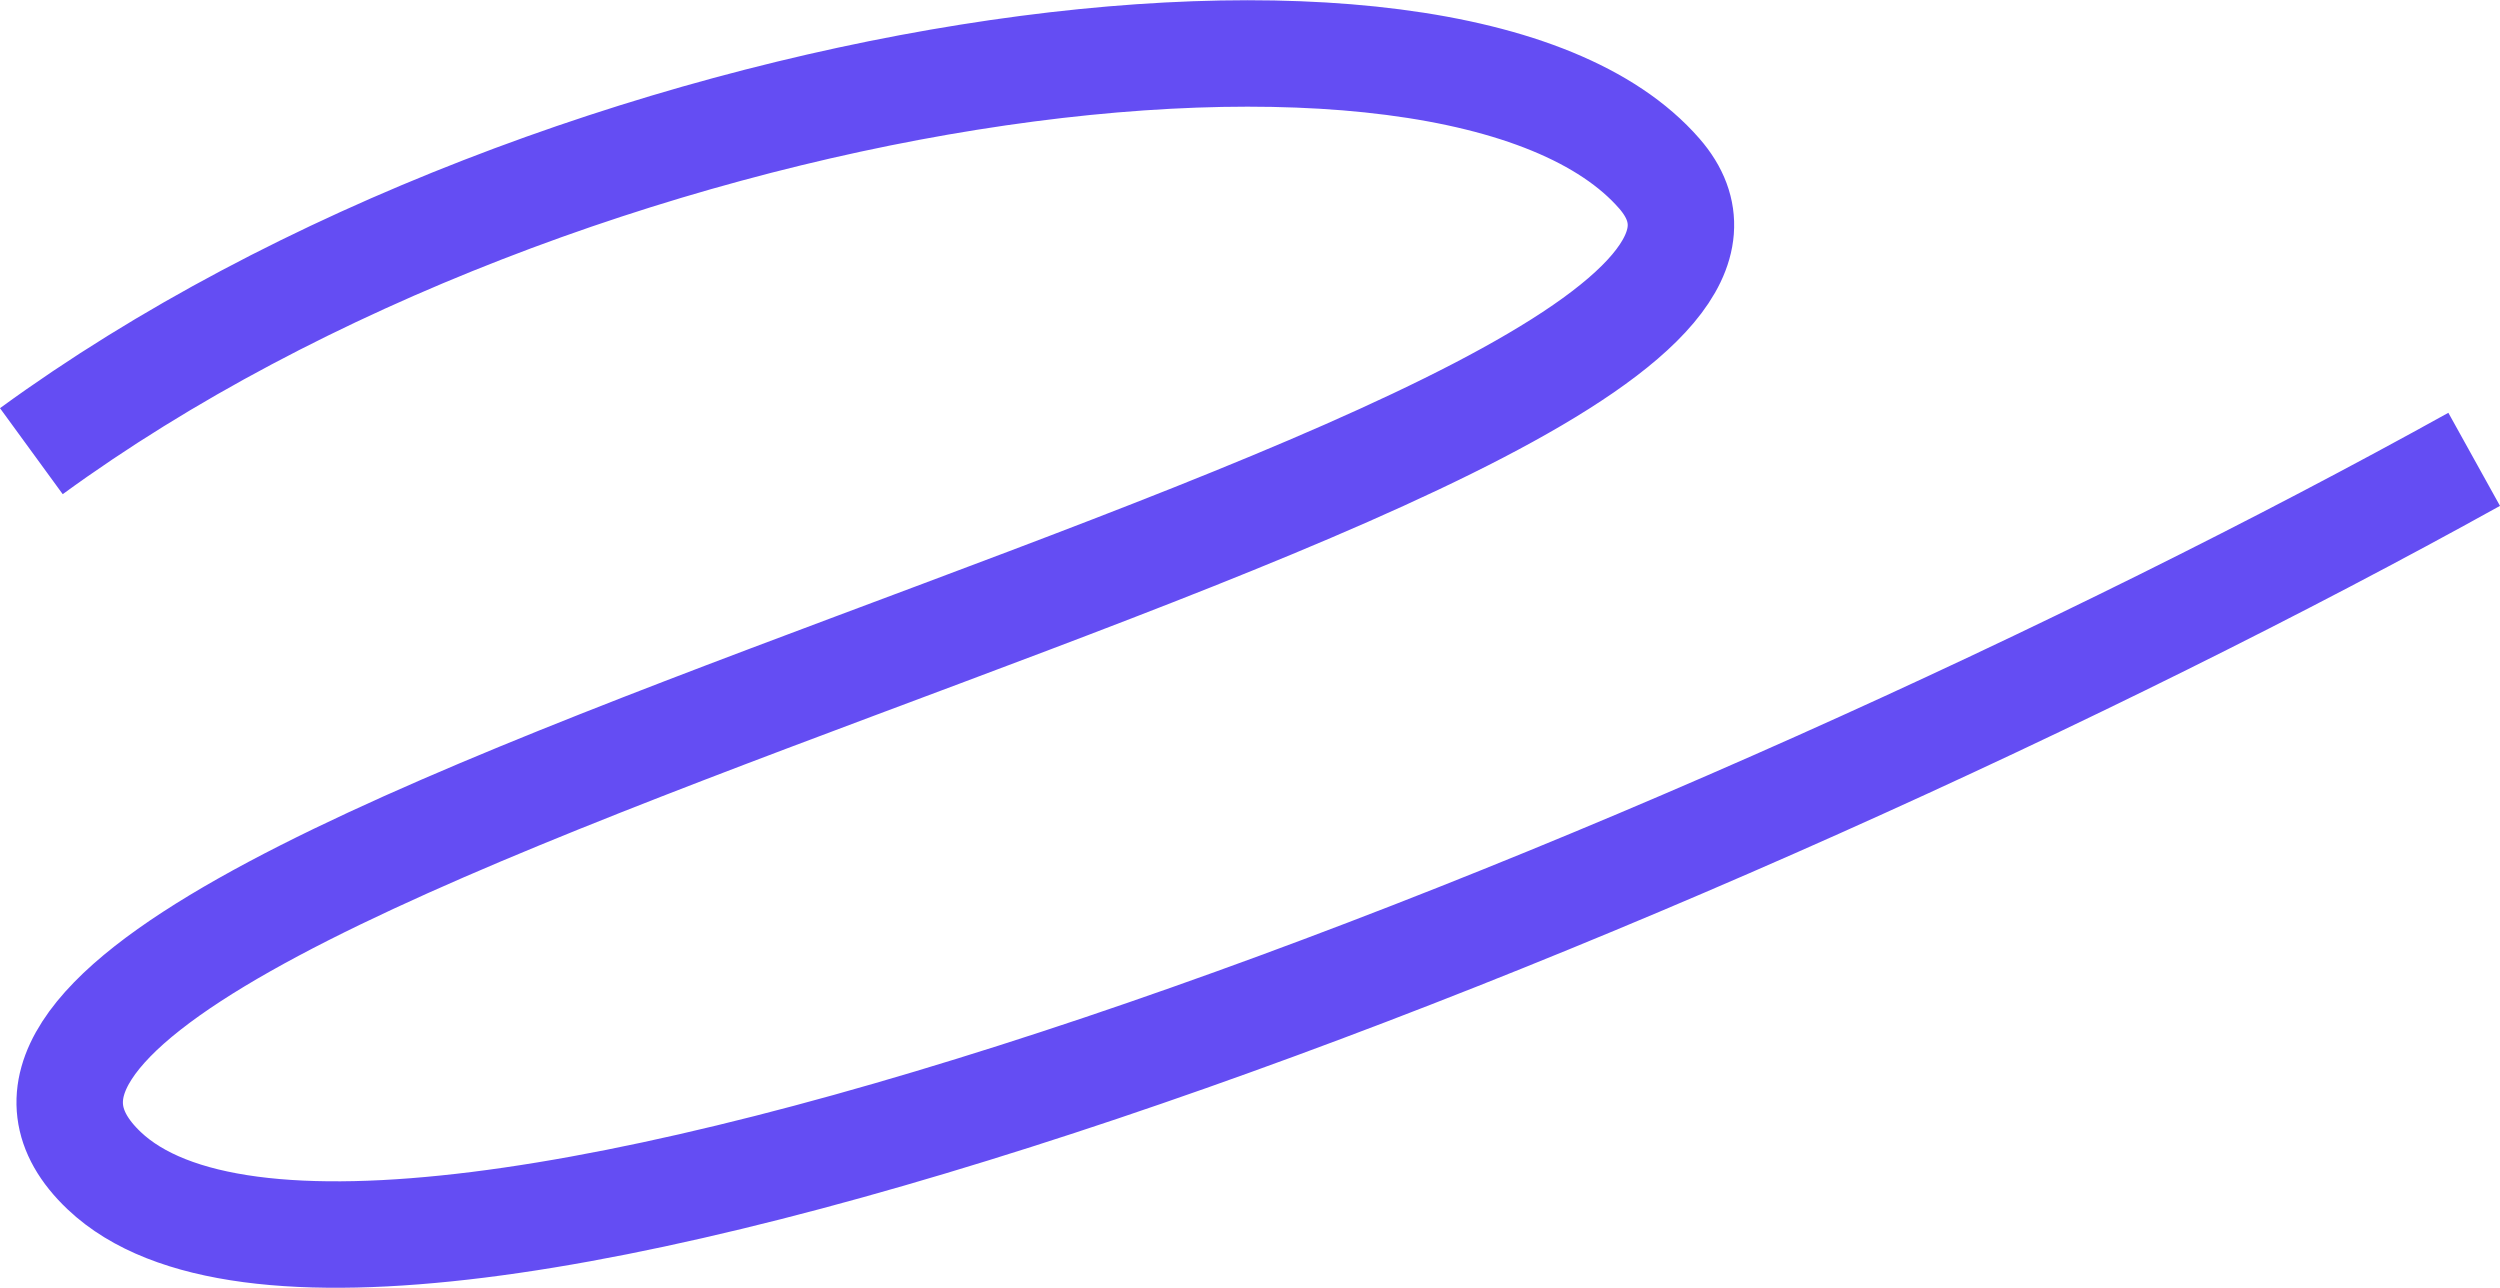 <svg width="1080.358" height="556.53" viewBox="0 0 1080.36 556.53" fill="none" xmlns="http://www.w3.org/2000/svg" xmlns:xlink="http://www.w3.org/1999/xlink">
	<desc>
			Created with Pixso.
	</desc>
	<defs/>
	<path id="Vector 15" d="M13.552 194.972C244.821 26.31 628.018 -27.335 717.091 75.022C828.432 202.967 -97.446 370.954 45.072 505.95C159.087 613.947 738.273 382.063 1069.2 198.498" stroke="#644DF3" stroke-opacity="1" stroke-width="46"/>
</svg>
